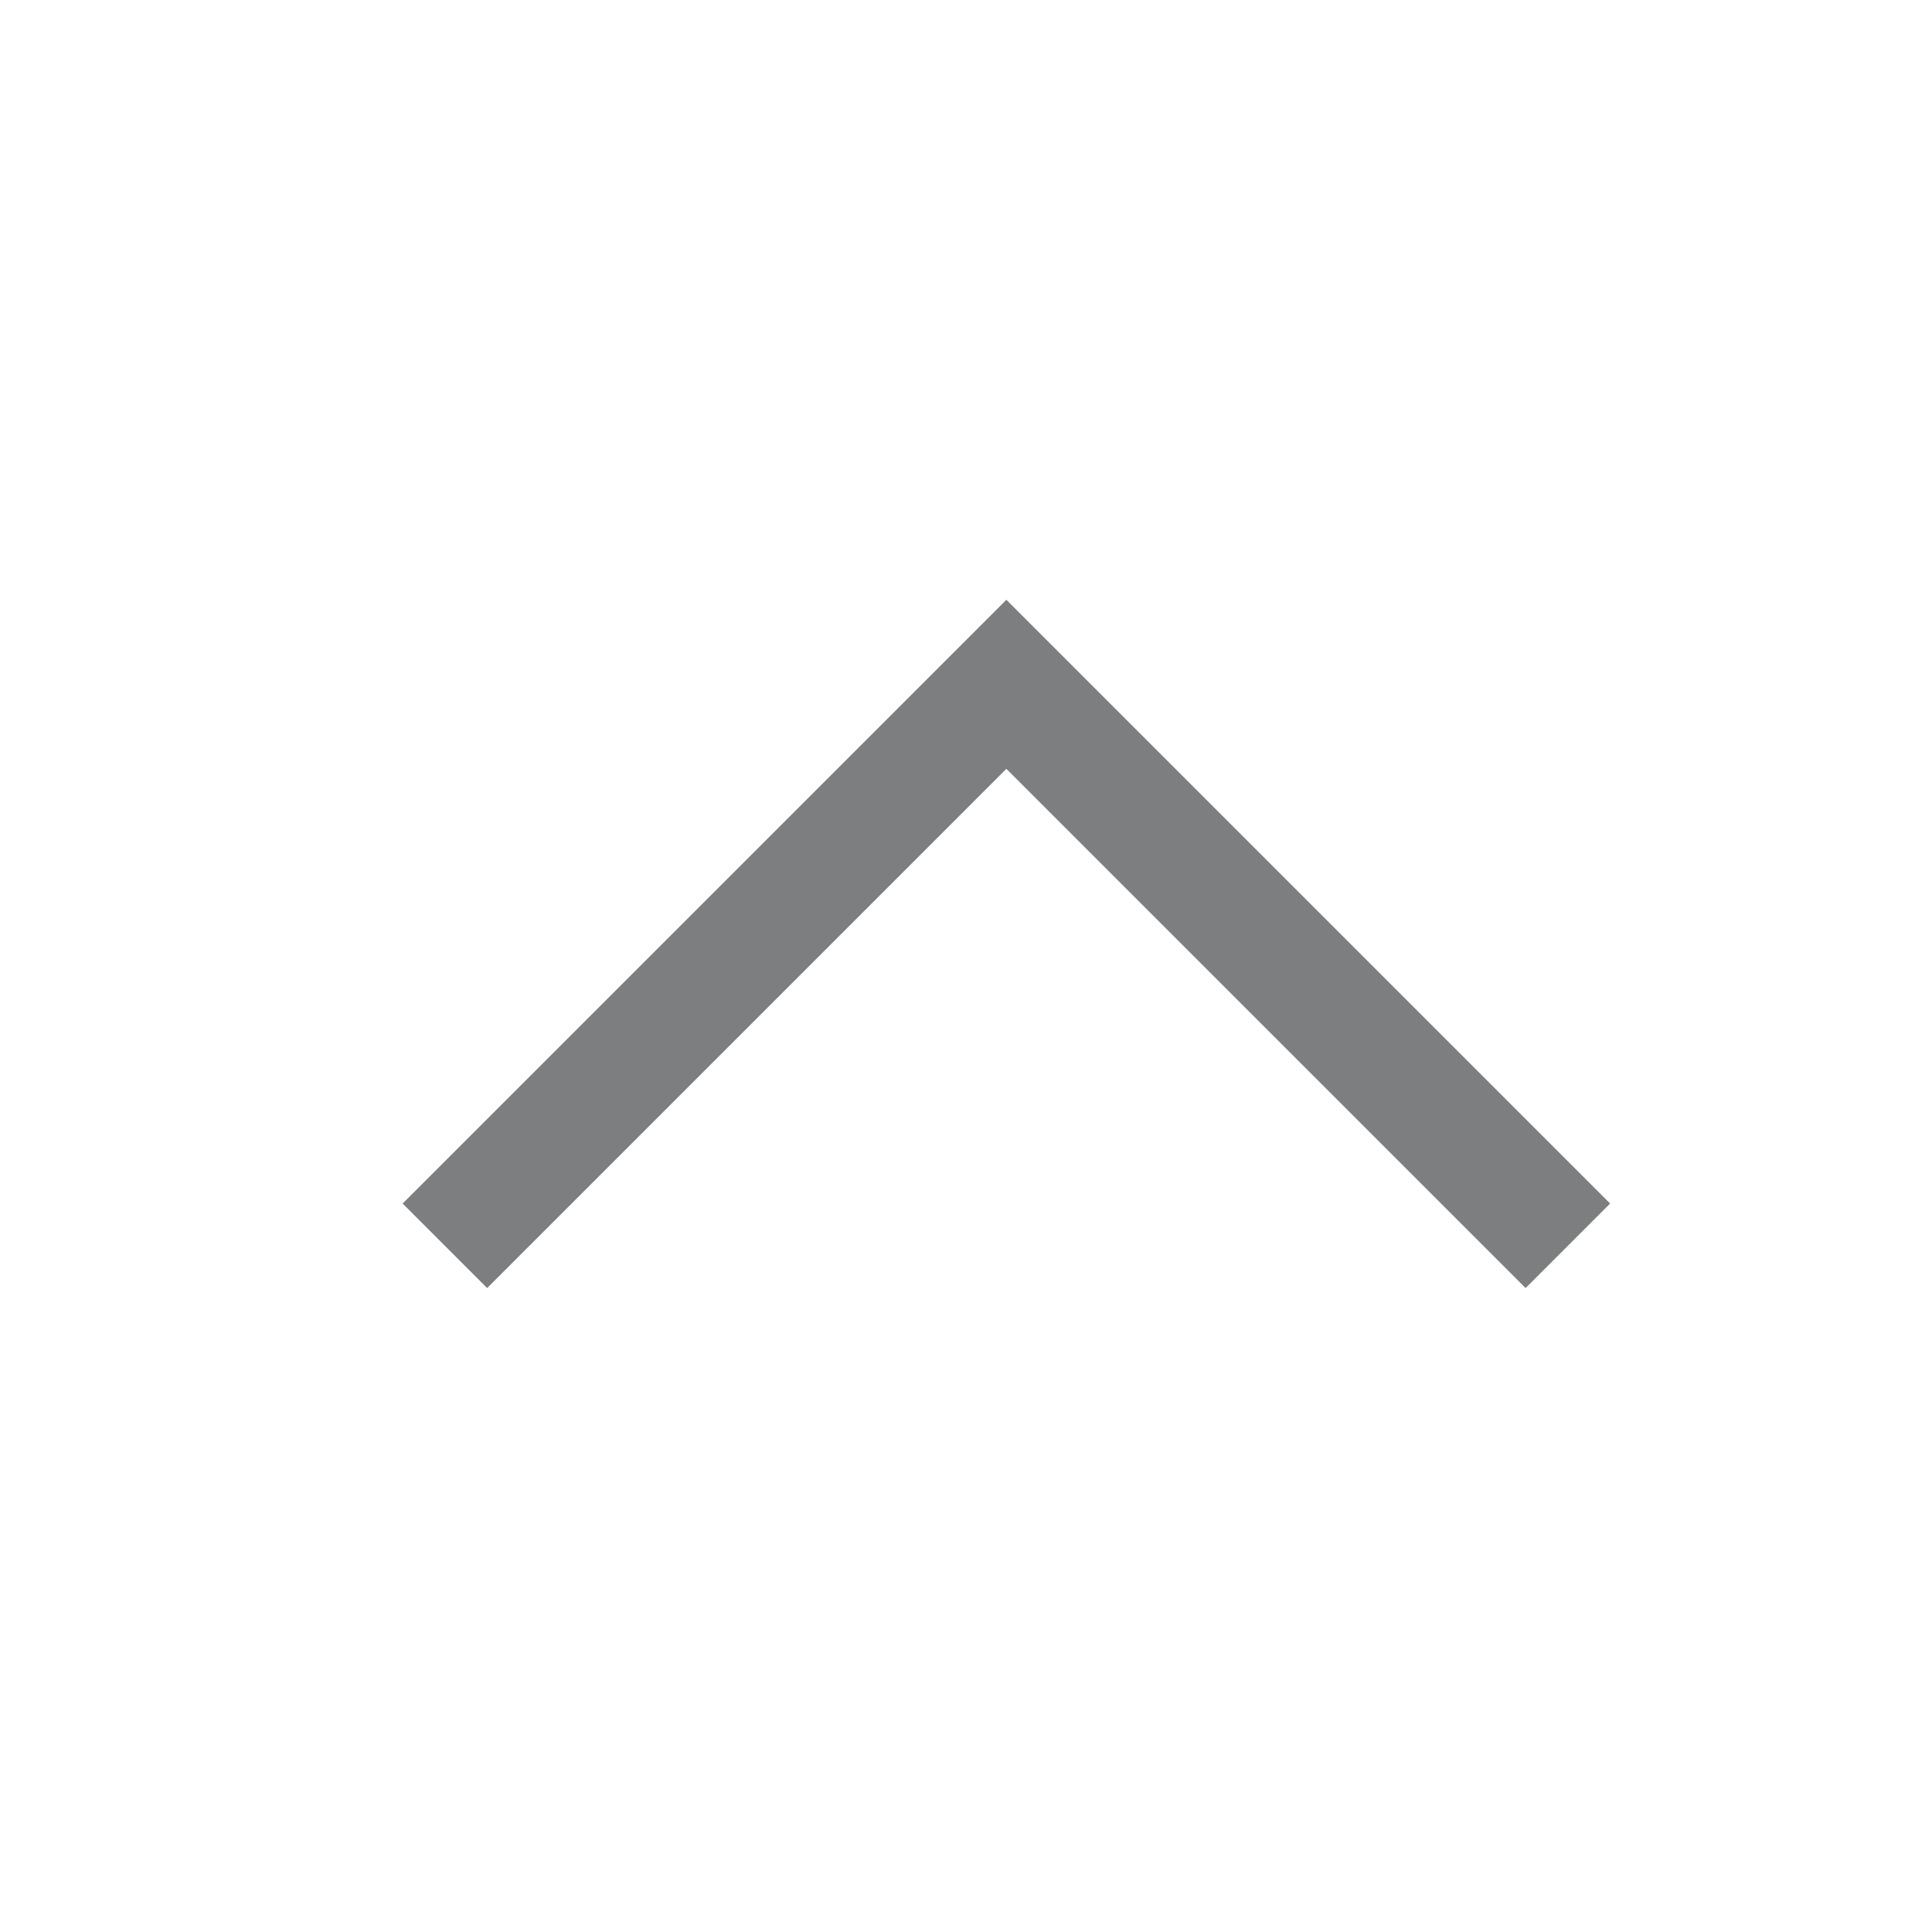 <svg width="20" height="20" viewBox="0 0 20 20" fill="none" xmlns="http://www.w3.org/2000/svg">
    <g clip-path="url(#a)" opacity=".6">
        <path d="m10.418 6.209-6.25 6.25.875.875 5.375-5.375 5.375 5.375.875-.875-6.25-6.25z" fill="#25282B"/>
    </g>
    <defs>
        <clipPath id="a">
            <path d="M0 20h20V0H0v20z" fill="#fff"/>
        </clipPath>
    </defs>
</svg>
